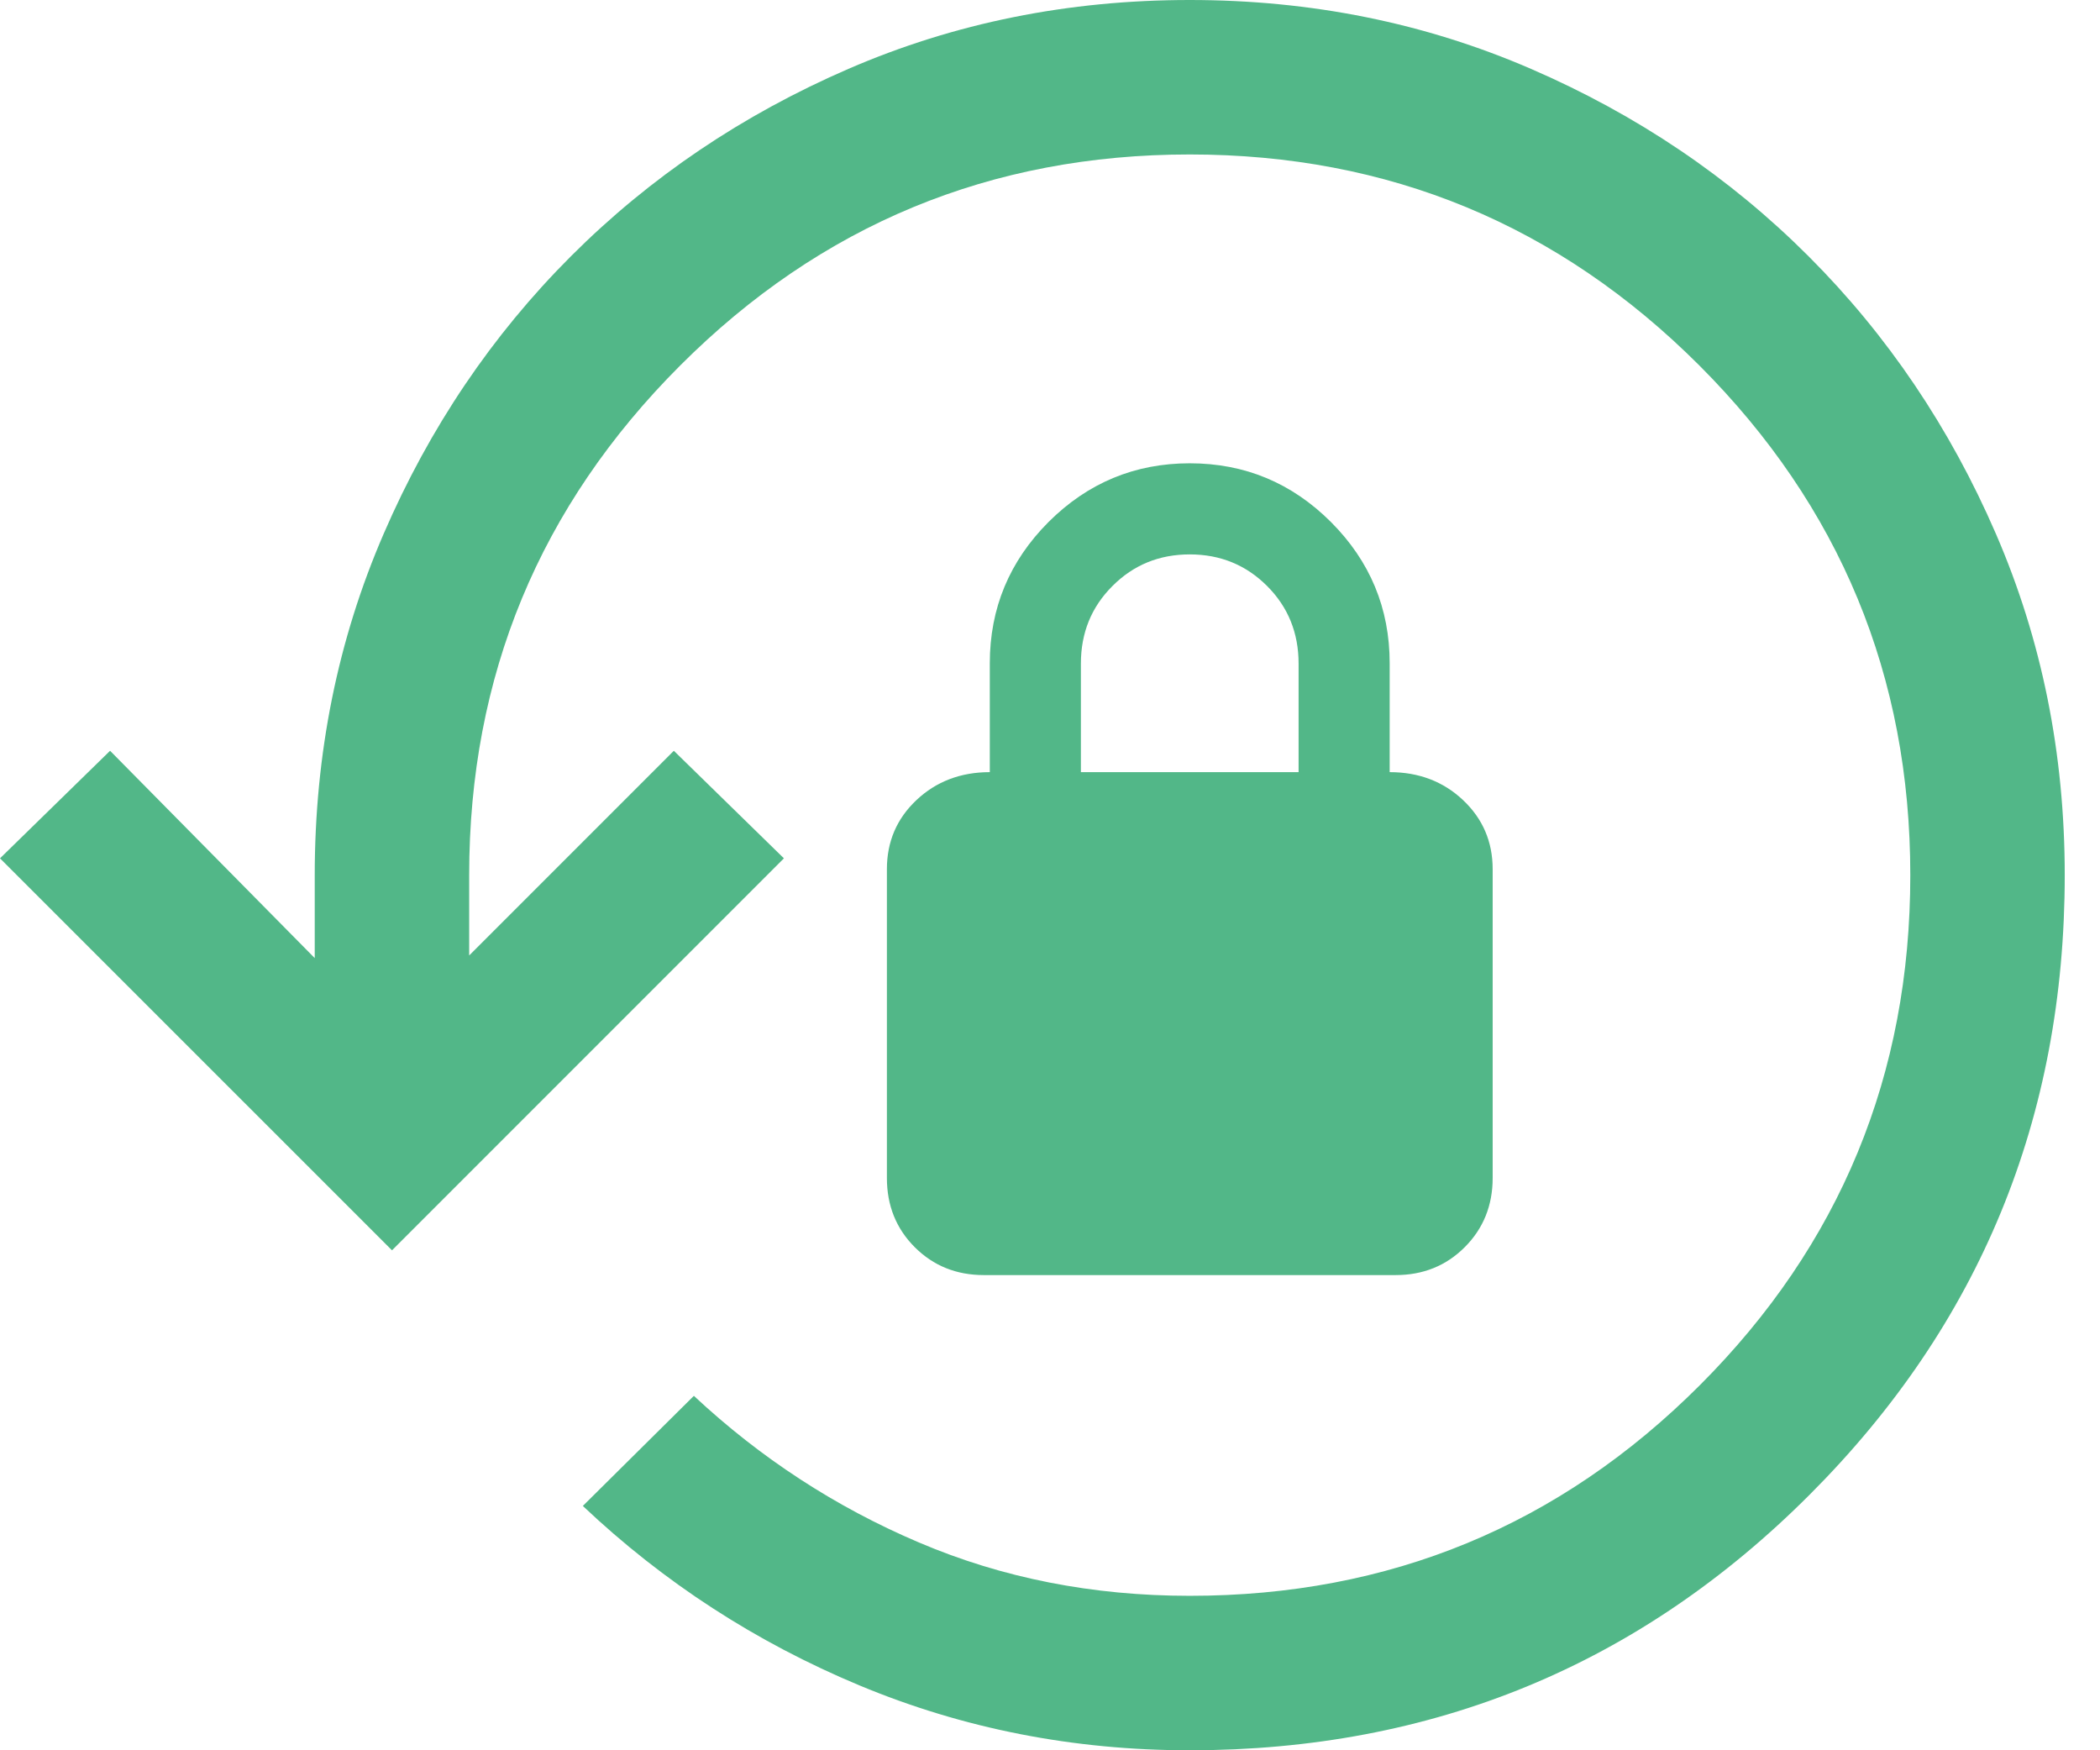 <svg width="24" height="20" viewBox="0 0 24 20" fill="none" xmlns="http://www.w3.org/2000/svg">
<mask id="mask0_222_1409" style="mask-type:alpha" maskUnits="userSpaceOnUse" x="-2" y="-5" width="29" height="30">
<rect x="-1.697" y="-4.118" width="28.235" height="28.235" fill="#D9D9D9"/>
</mask>
<g mask="url(#mask0_222_1409)">
<path d="M13.597 20C12.267 20 11.009 19.753 9.823 19.259C8.638 18.765 7.584 18.081 6.661 17.208L7.93 15.95C8.69 16.66 9.547 17.219 10.501 17.625C11.455 18.032 12.487 18.235 13.597 18.235C15.879 18.235 17.822 17.433 19.426 15.829C21.03 14.225 21.832 12.282 21.832 10C21.832 7.725 21.028 5.784 19.421 4.176C17.813 2.569 15.872 1.765 13.597 1.765C11.323 1.765 9.381 2.569 7.774 4.176C6.166 5.784 5.362 7.725 5.362 10V10.918L7.701 8.579L8.959 9.808L4.48 14.287L0 9.808L1.258 8.579L3.597 10.948V10C3.597 8.612 3.86 7.311 4.385 6.099C4.909 4.887 5.623 3.83 6.525 2.928C7.427 2.026 8.484 1.312 9.696 0.787C10.908 0.262 12.208 0 13.597 0C14.985 0 16.285 0.262 17.497 0.787C18.71 1.312 19.767 2.026 20.669 2.928C21.571 3.83 22.285 4.887 22.81 6.099C23.335 7.311 23.597 8.611 23.597 9.999C23.597 12.775 22.625 15.136 20.68 17.081C18.736 19.027 16.375 20 13.597 20ZM11.244 14.57C10.93 14.57 10.667 14.464 10.454 14.251C10.242 14.039 10.136 13.775 10.136 13.461V9.932C10.136 9.618 10.248 9.355 10.474 9.142C10.699 8.93 10.979 8.823 11.312 8.823V7.579C11.312 6.951 11.536 6.413 11.983 5.965C12.431 5.518 12.969 5.294 13.597 5.294C14.226 5.294 14.763 5.518 15.211 5.965C15.658 6.413 15.882 6.951 15.882 7.579V8.823C16.215 8.823 16.495 8.93 16.72 9.142C16.946 9.355 17.059 9.618 17.059 9.932V13.461C17.059 13.775 16.952 14.039 16.74 14.251C16.527 14.464 16.264 14.57 15.95 14.57H11.244ZM12.353 8.823H14.841V7.583C14.841 7.232 14.721 6.936 14.481 6.696C14.24 6.455 13.945 6.335 13.597 6.335C13.249 6.335 12.954 6.455 12.714 6.696C12.473 6.936 12.353 7.232 12.353 7.583V8.823Z" fill="#52B788"/>
</g>
</svg>
